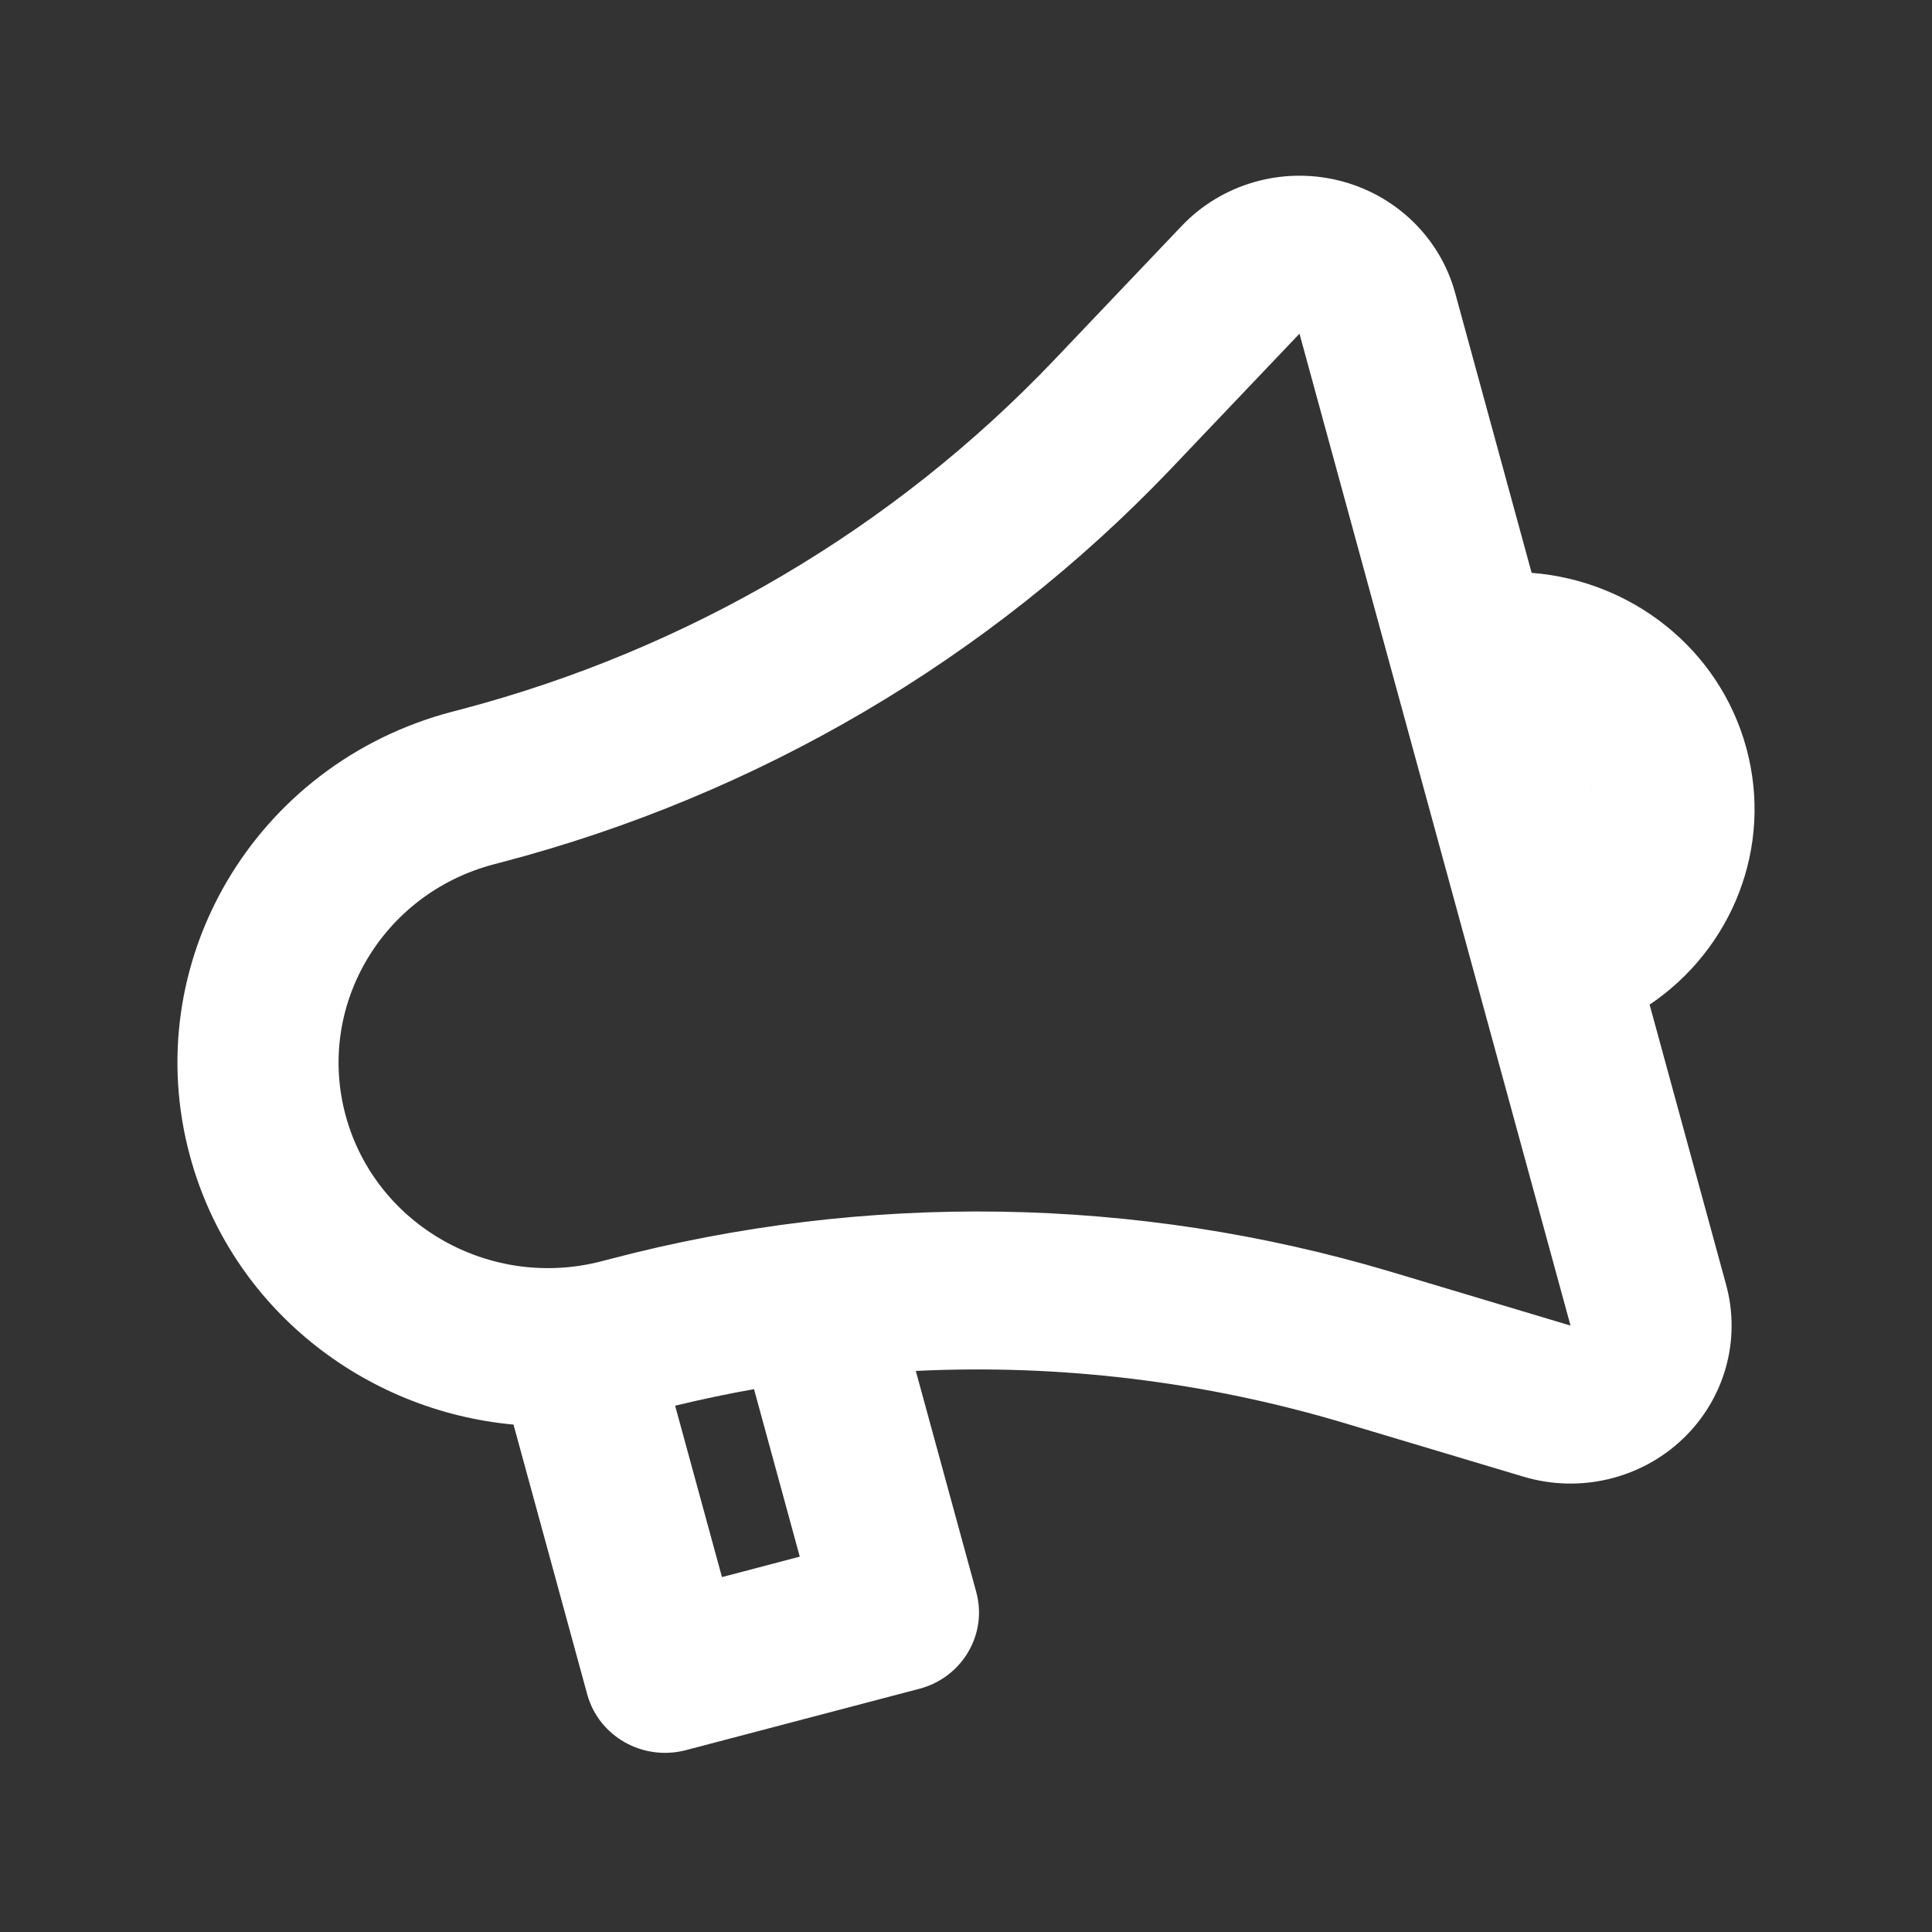 <svg width="49" height="49" viewBox="0 0 49 49" fill="none" xmlns="http://www.w3.org/2000/svg">
<rect x="0" y="0" width="49" height="49" fill="#333333" stroke="none"/>
<path fill-rule="evenodd" clip-rule="evenodd" d="M33.947 4.576C35.388 4.928 36.52 6.02 36.905 7.426L38.846 14.529C41.363 14.722 43.599 16.439 44.29 18.967C44.98 21.496 43.92 24.079 41.838 25.48L43.778 32.583C44.163 33.989 43.739 35.49 42.671 36.502C41.603 37.514 40.059 37.877 38.639 37.452L34.109 36.096C30.57 35.036 26.889 34.593 23.227 34.77L24.76 40.378C25.052 41.447 24.405 42.546 23.315 42.832L17.395 44.388C16.305 44.674 15.185 44.04 14.893 42.971L13.024 36.131C9.224 35.782 5.868 33.166 4.823 29.338C3.479 24.422 6.454 19.368 11.467 18.051L11.682 17.995C17.449 16.479 22.666 13.406 26.74 9.126L29.971 5.73C30.984 4.665 32.507 4.223 33.947 4.576ZM17.123 35.652L18.311 39.999L20.284 39.48L19.124 35.232C18.454 35.351 17.787 35.491 17.123 35.652ZM40.362 20.078L40.322 19.931C40.329 19.956 40.336 19.98 40.343 20.005C40.35 20.029 40.356 20.054 40.362 20.078ZM32.958 8.463L29.727 11.859L29.672 11.917C25.085 16.716 19.22 20.162 12.739 21.865L12.525 21.921C9.691 22.666 8.01 25.522 8.769 28.301C9.528 31.079 12.441 32.729 15.274 31.984L15.489 31.928C21.969 30.225 28.805 30.334 35.225 32.24L35.302 32.263L39.832 33.62L38.585 29.057L34.205 13.026L32.958 8.463Z" fill="white"/>
</svg>
